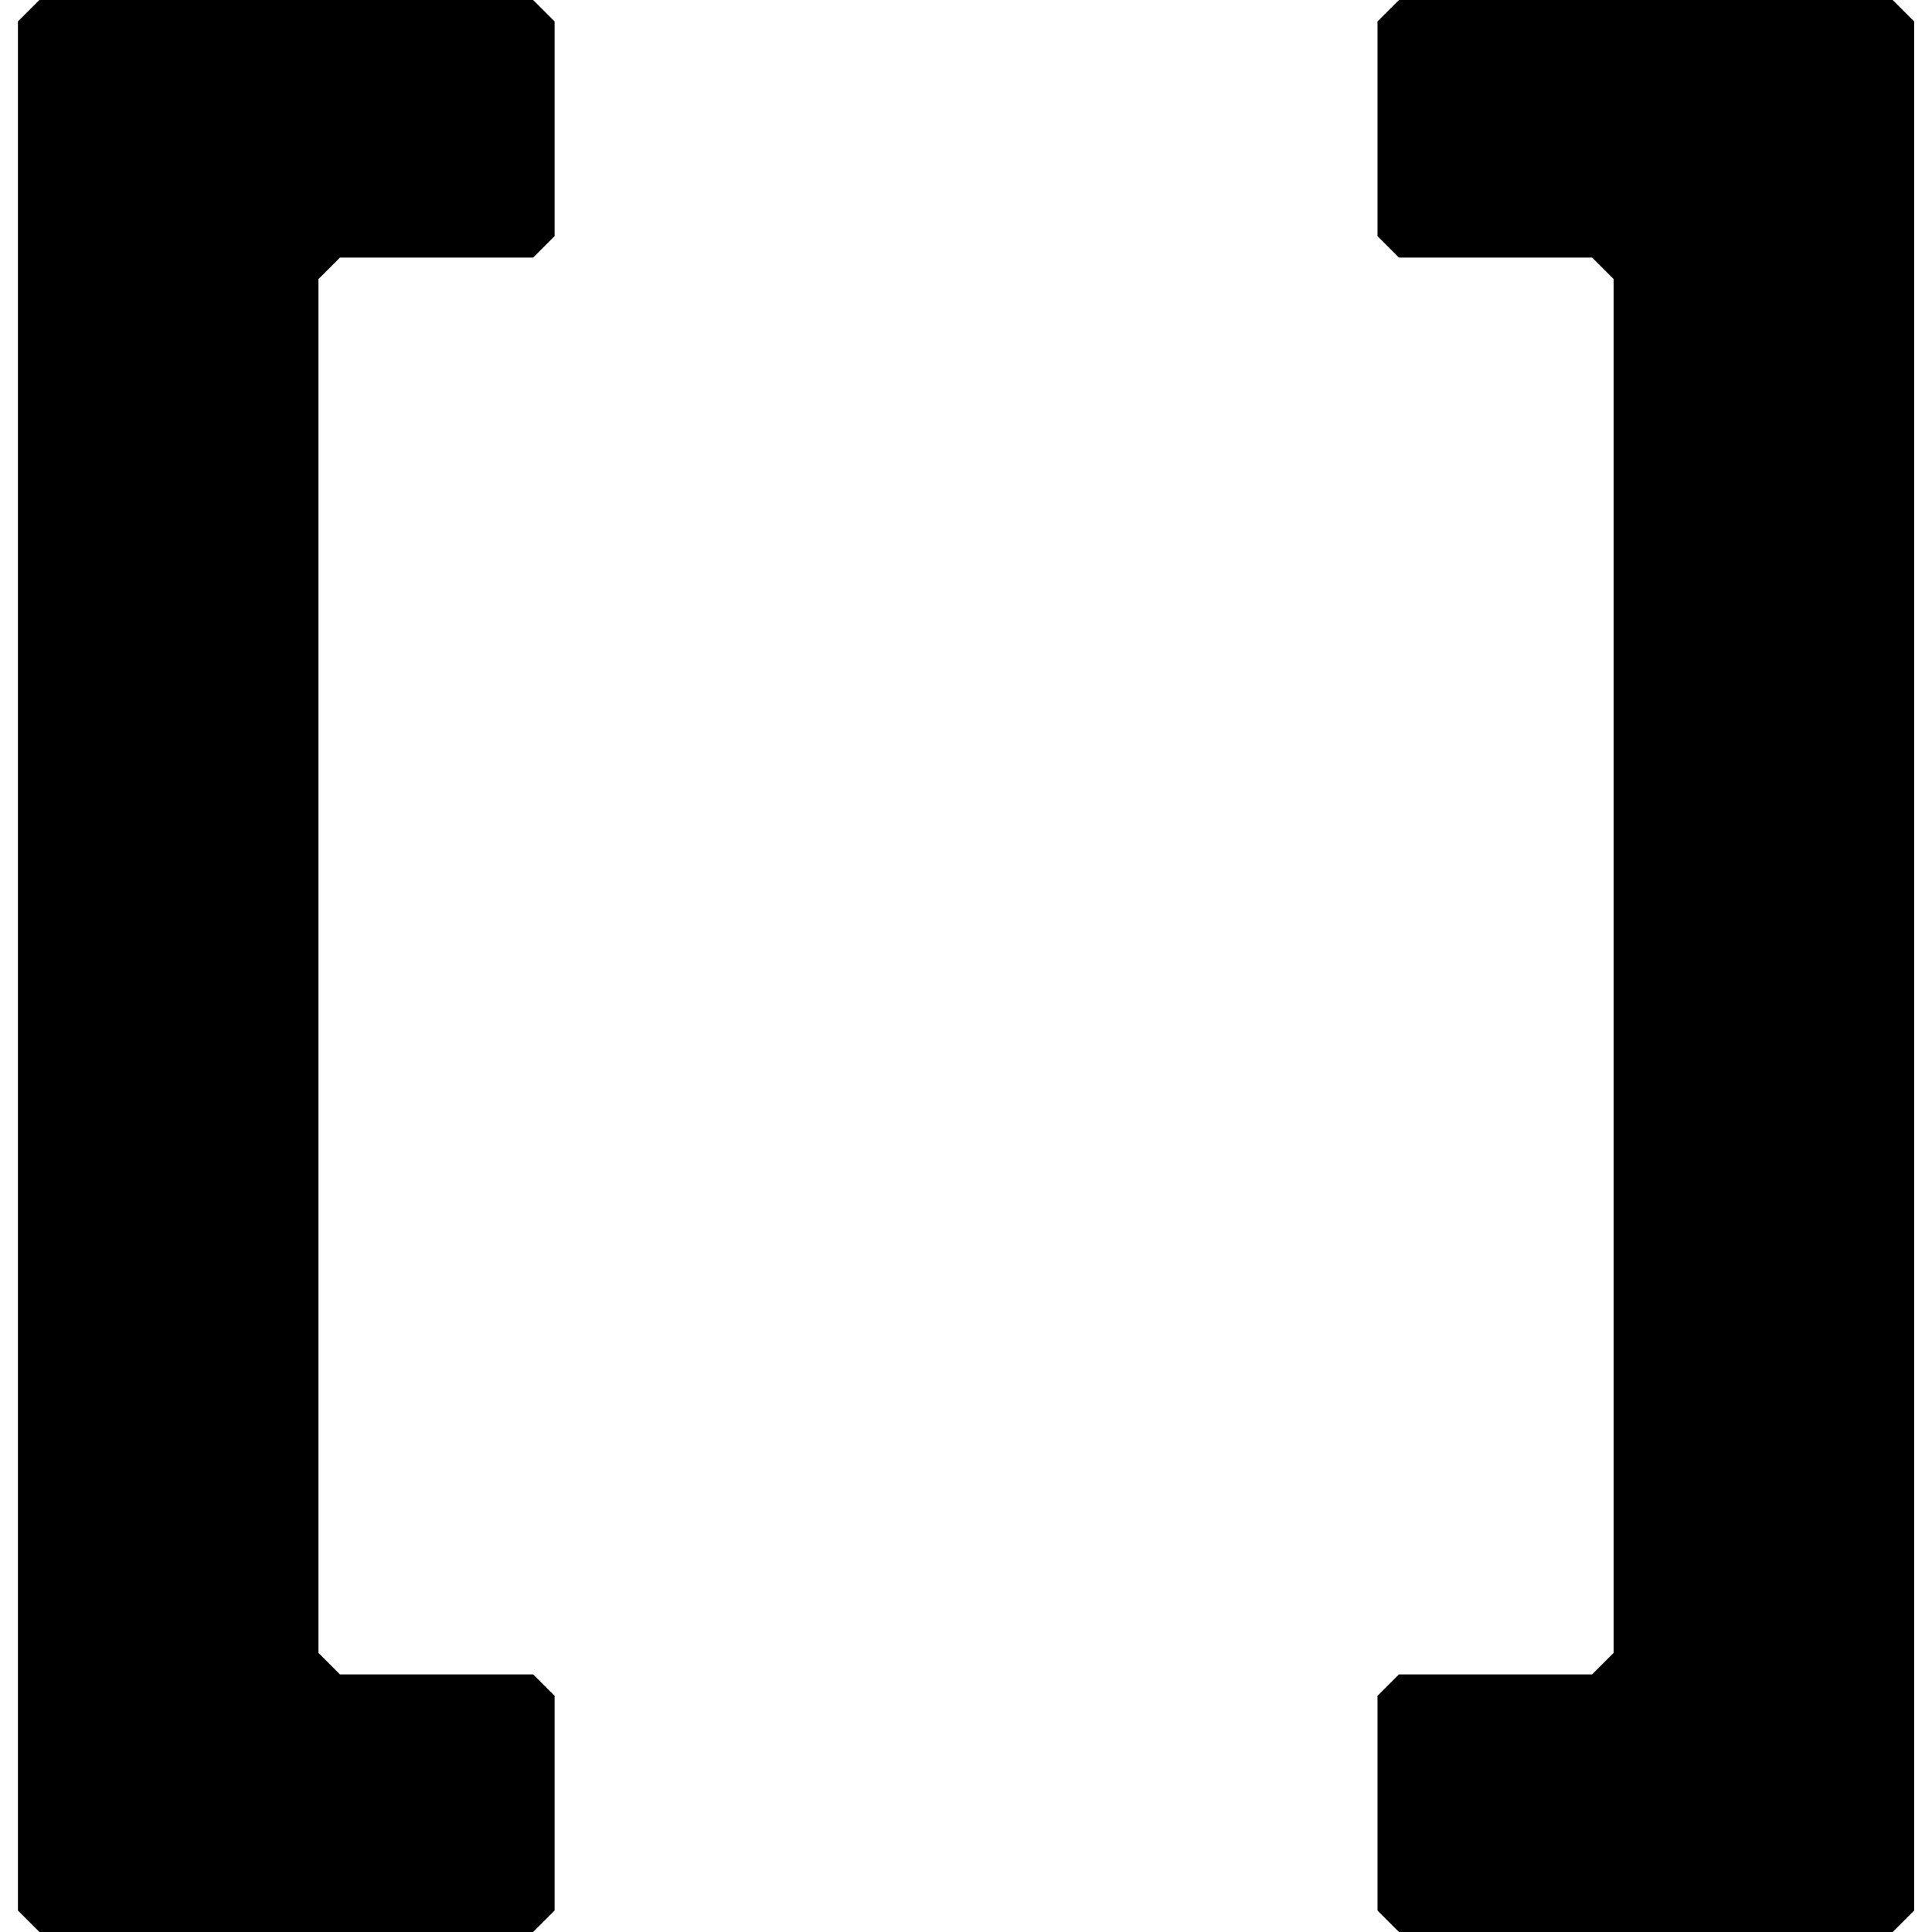 <svg width="180" height="180" xmlns="http://www.w3.org/2000/svg" clip-rule="evenodd">

 <g>
  <title>background</title>
  <rect fill="none" id="canvas_background" height="182" width="182" y="-1" x="-1"/>
 </g>
 <g>
  <title>Layer 1</title>
  <g id="svg_1" fill-rule="nonzero">
   <path id="svg_7" d="m51.671,177.998l0,-20l-2,-2l-18,0l-2,-2l0,-127.999l2,-2l18,0l2,-2l0,-20l-2,-2l-46,0l-2,2l0,175.999l2,2l46,0l2,-2z"/>
   <path id="svg_8" d="m130.337,179.998l46,0l2,-2l0,-175.999l-2,-2l-46,0l-2,2l0,20l2,2l18,0l2,2l0,127.999l-2,2l-18,0l-2,2l0,20l2,2z"/>
  </g>
 </g>
</svg>